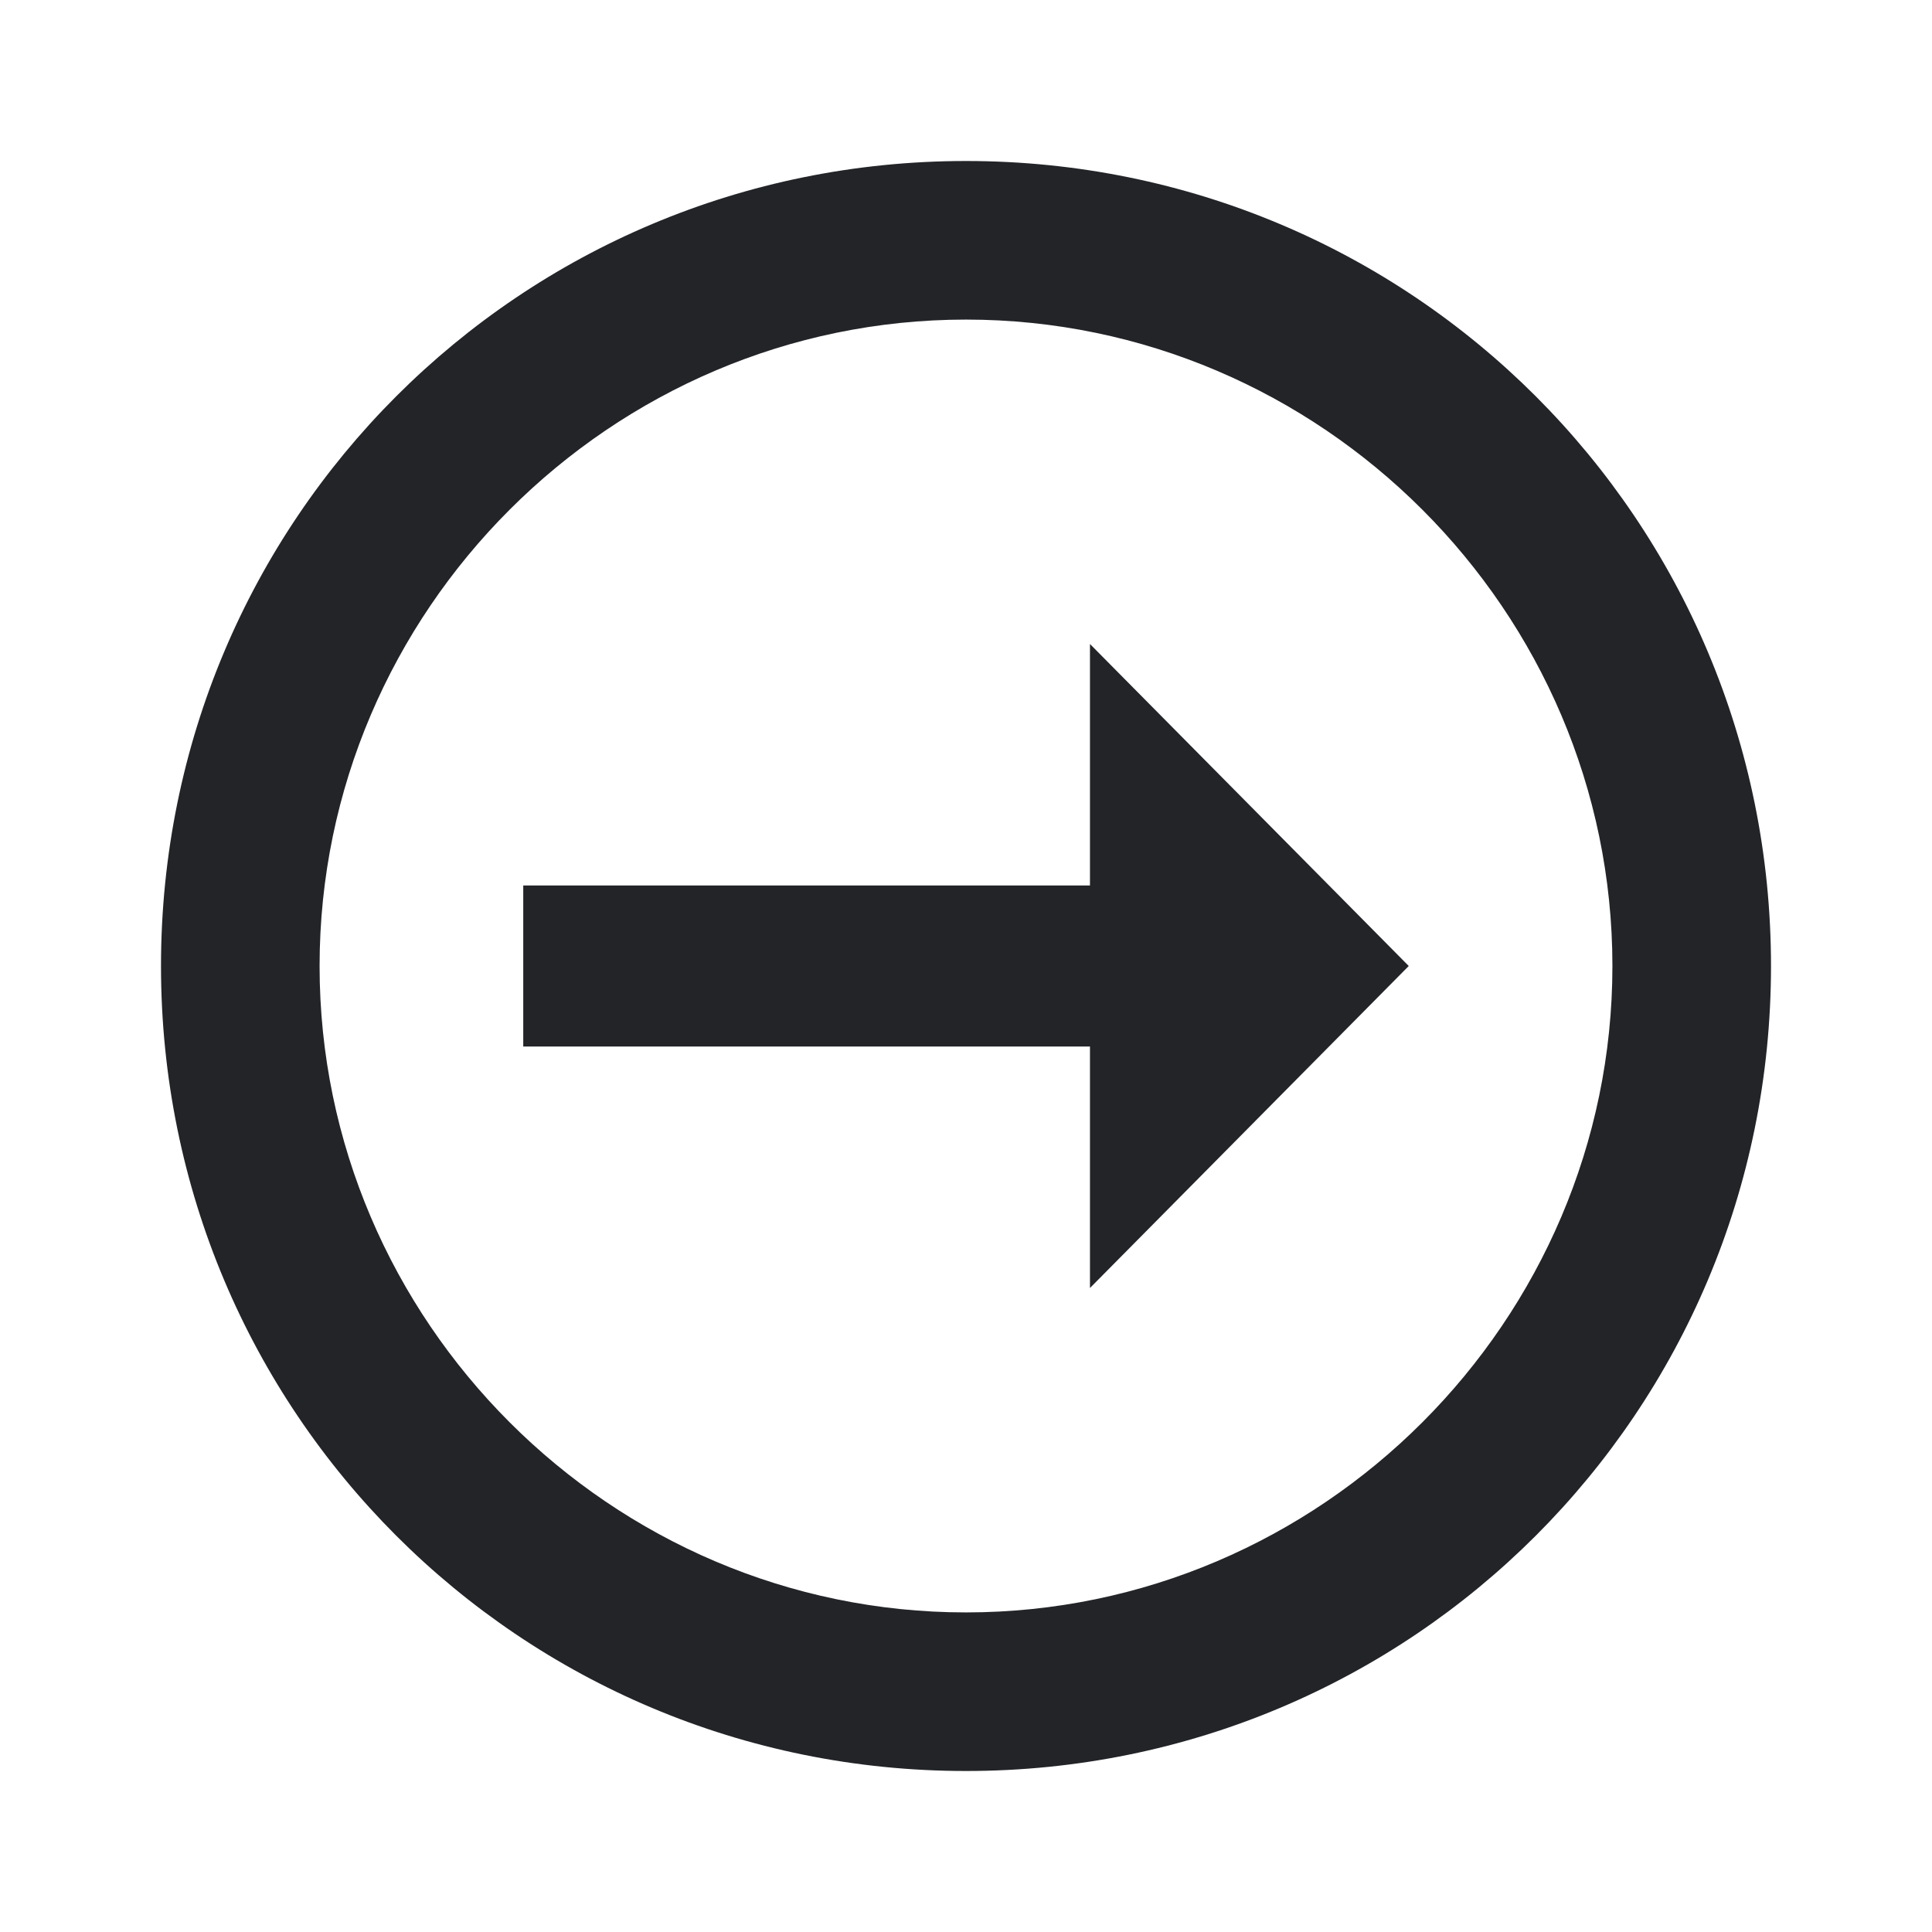 <?xml version="1.0" encoding="UTF-8"?><!DOCTYPE svg PUBLIC "-//W3C//DTD SVG 1.1//EN" "http://www.w3.org/Graphics/SVG/1.1/DTD/svg11.dtd"><svg fill="#222428" xmlns="http://www.w3.org/2000/svg" xmlns:xlink="http://www.w3.org/1999/xlink" version="1.1" id="mdi-arrow-right-thin-circle-outline" width="24" height="24" viewBox="0 0 24 24"><path d="M20.03 12C20.03 7.59 16.41 3.97 12 3.97C7.59 3.97 3.97 7.59 3.97 12C3.97 16.41 7.59 20.03 12 20.03C16.41 20.03 20.03 16.41 20.03 12M22 12C22 17.54 17.54 22 12 22C6.46 22 2 17.54 2 12C2 6.46 6.46 2 12 2C17.54 2 22 6.46 22 12M13.54 13V16L17.5 12L13.54 8V11H6.5V13" /></svg>